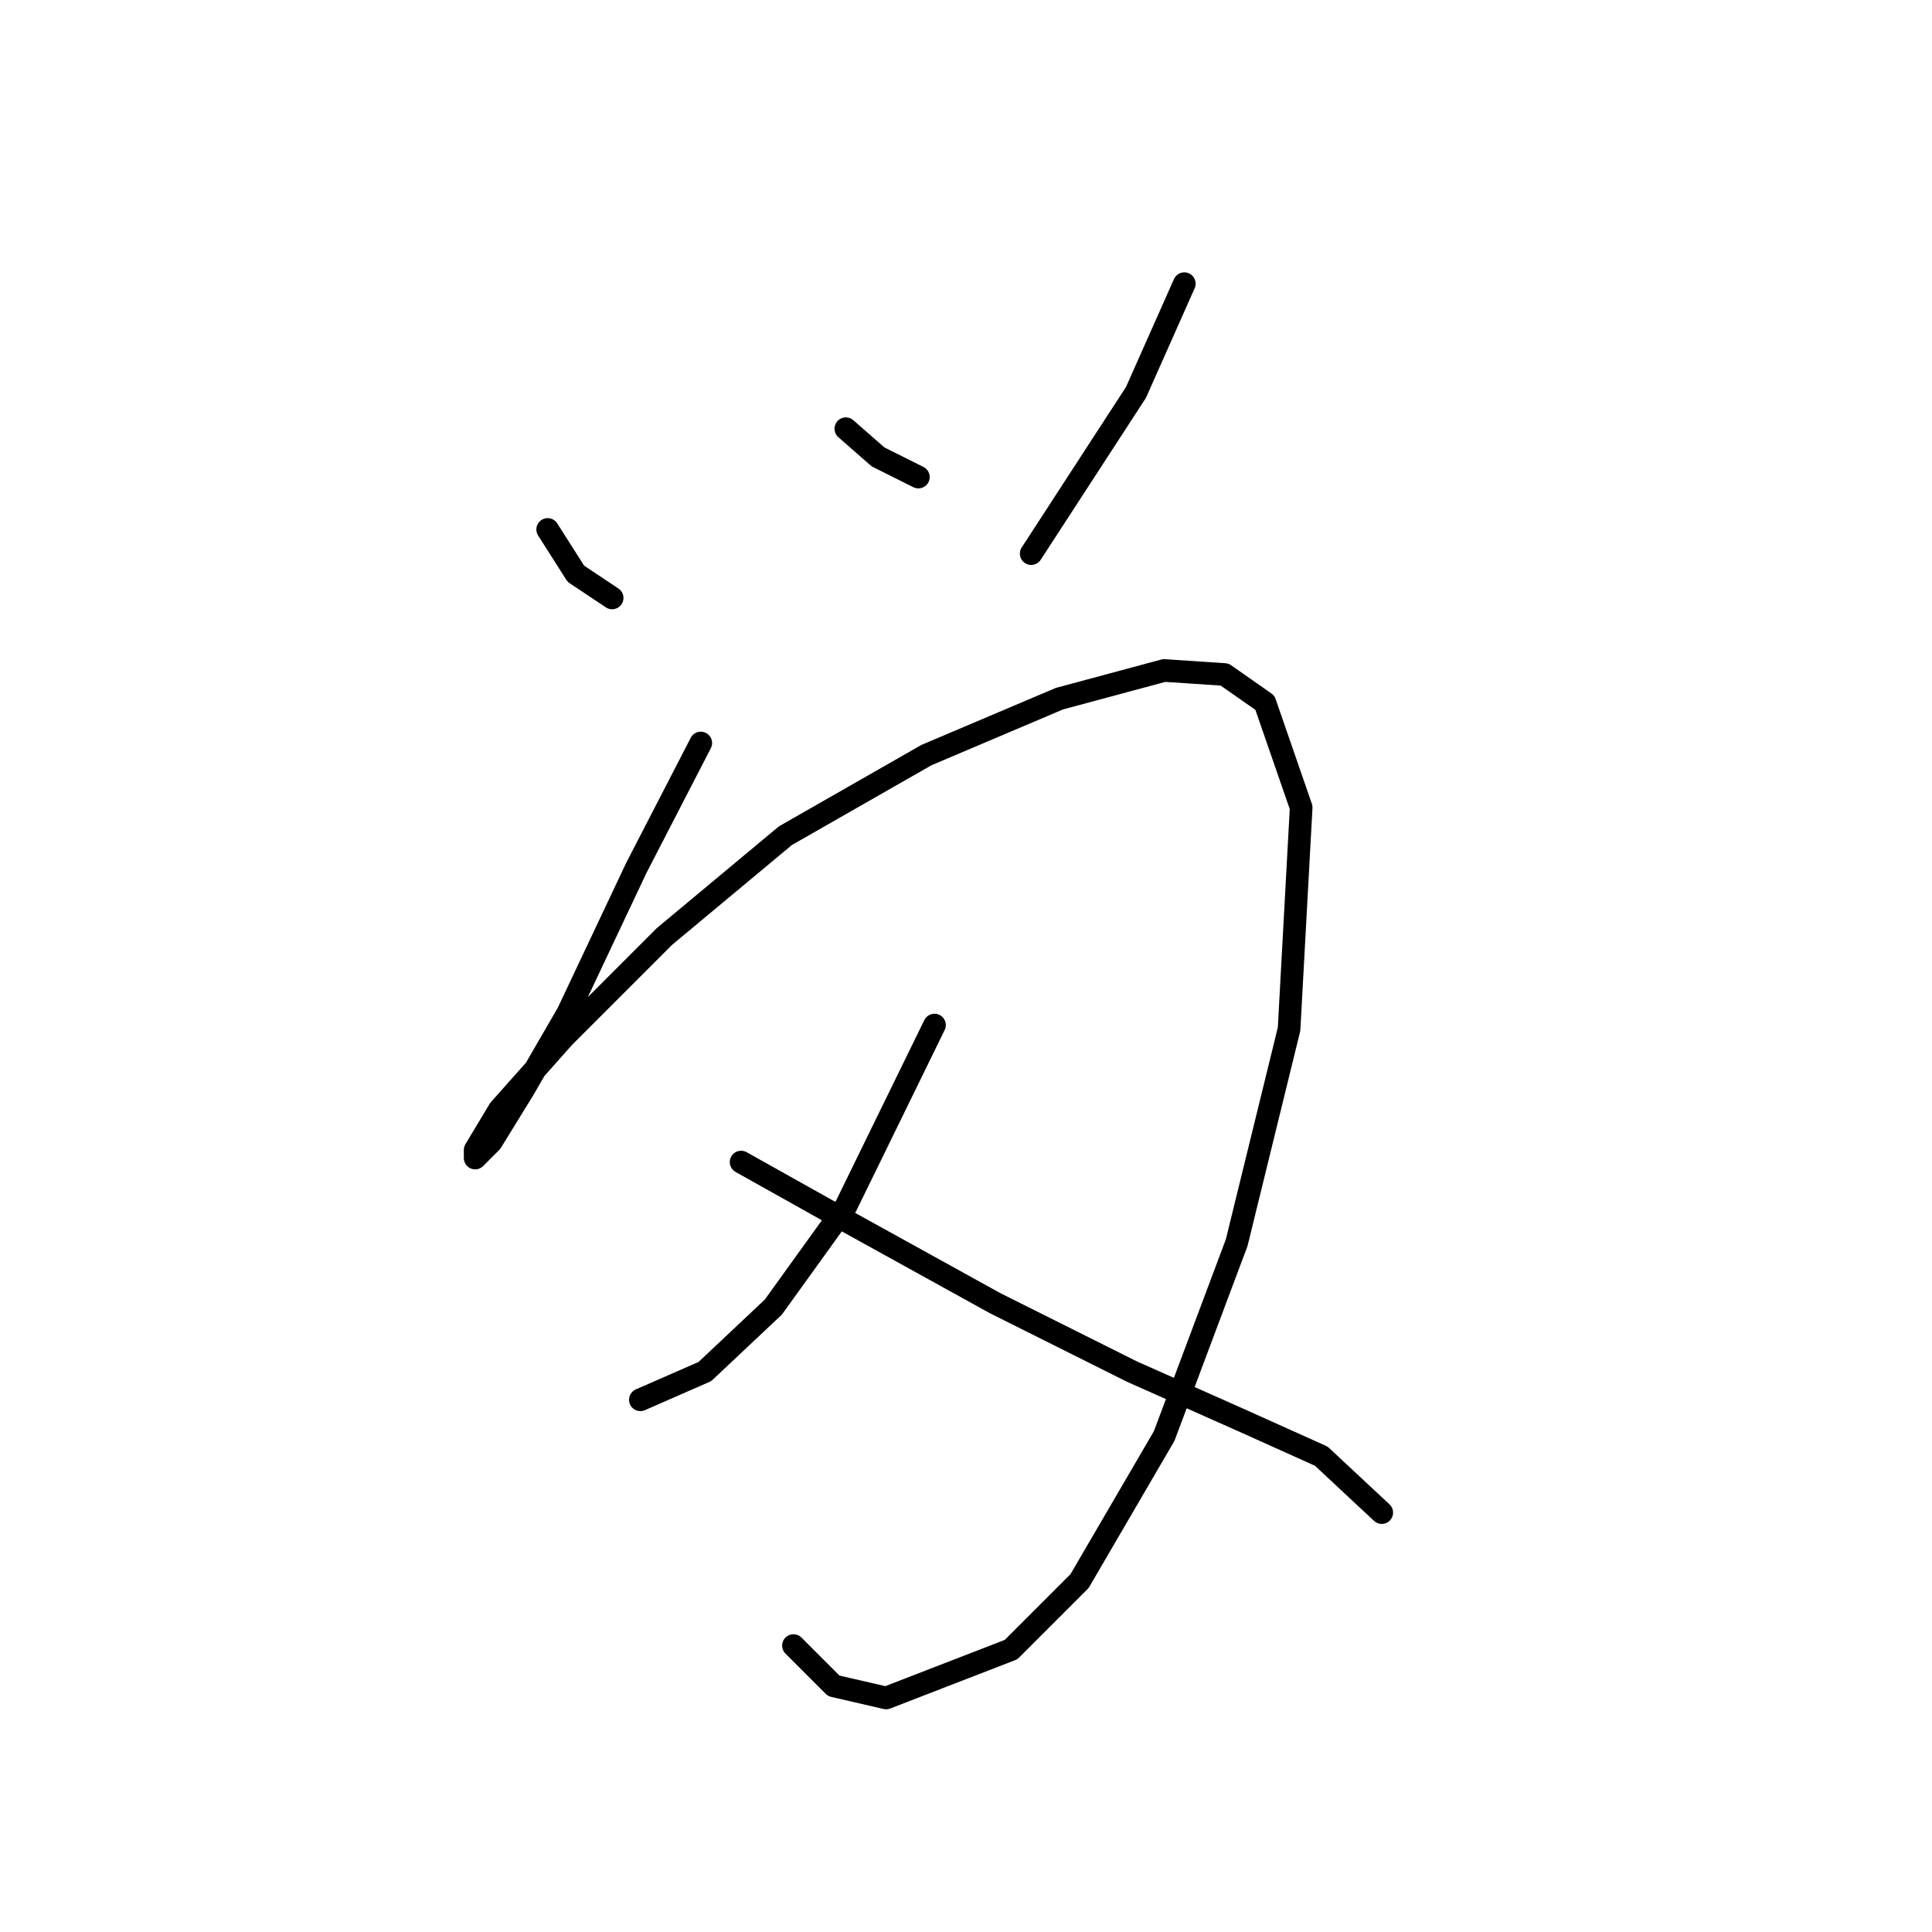 <?xml version="1.0" standalone="no"?>
    <svg width="256" height="256" xmlns="http://www.w3.org/2000/svg" version="1.1">
    <polyline stroke="black" stroke-width="3" stroke-linecap="round" fill="transparent" stroke-linejoin="round" points="72.57 70.155 76.307 76.028 81.113 79.231 81.113 79.231 " />
        <polyline stroke="black" stroke-width="3" stroke-linecap="round" fill="transparent" stroke-linejoin="round" points="112.079 56.807 116.35 60.545 121.689 63.214 121.689 63.214 " />
        <polyline stroke="black" stroke-width="3" stroke-linecap="round" fill="transparent" stroke-linejoin="round" points="156.927 37.587 150.521 52.002 136.639 73.358 136.639 73.358 " />
        <polyline stroke="black" stroke-width="3" stroke-linecap="round" fill="transparent" stroke-linejoin="round" points="92.858 98.452 84.316 115.003 75.24 134.224 69.367 144.368 65.095 151.309 62.96 153.445 62.96 152.377 66.163 147.038 74.706 137.427 88.053 124.08 104.071 110.732 122.757 100.054 140.376 92.579 154.258 88.842 162.266 89.376 167.606 93.113 172.411 106.995 170.809 136.36 163.868 164.657 154.258 190.284 143.046 209.505 133.969 218.581 117.418 224.988 110.477 223.387 105.138 218.047 105.138 218.047 " />
        <polyline stroke="black" stroke-width="3" stroke-linecap="round" fill="transparent" stroke-linejoin="round" points="123.825 135.826 112.079 159.852 102.469 173.199 93.392 181.742 84.85 185.479 84.85 185.479 " />
        <polyline stroke="black" stroke-width="3" stroke-linecap="round" fill="transparent" stroke-linejoin="round" points="98.198 153.979 111.545 161.453 131.834 172.665 149.987 181.742 164.402 188.149 175.08 192.954 183.089 200.428 183.089 200.428 " />
        </svg>